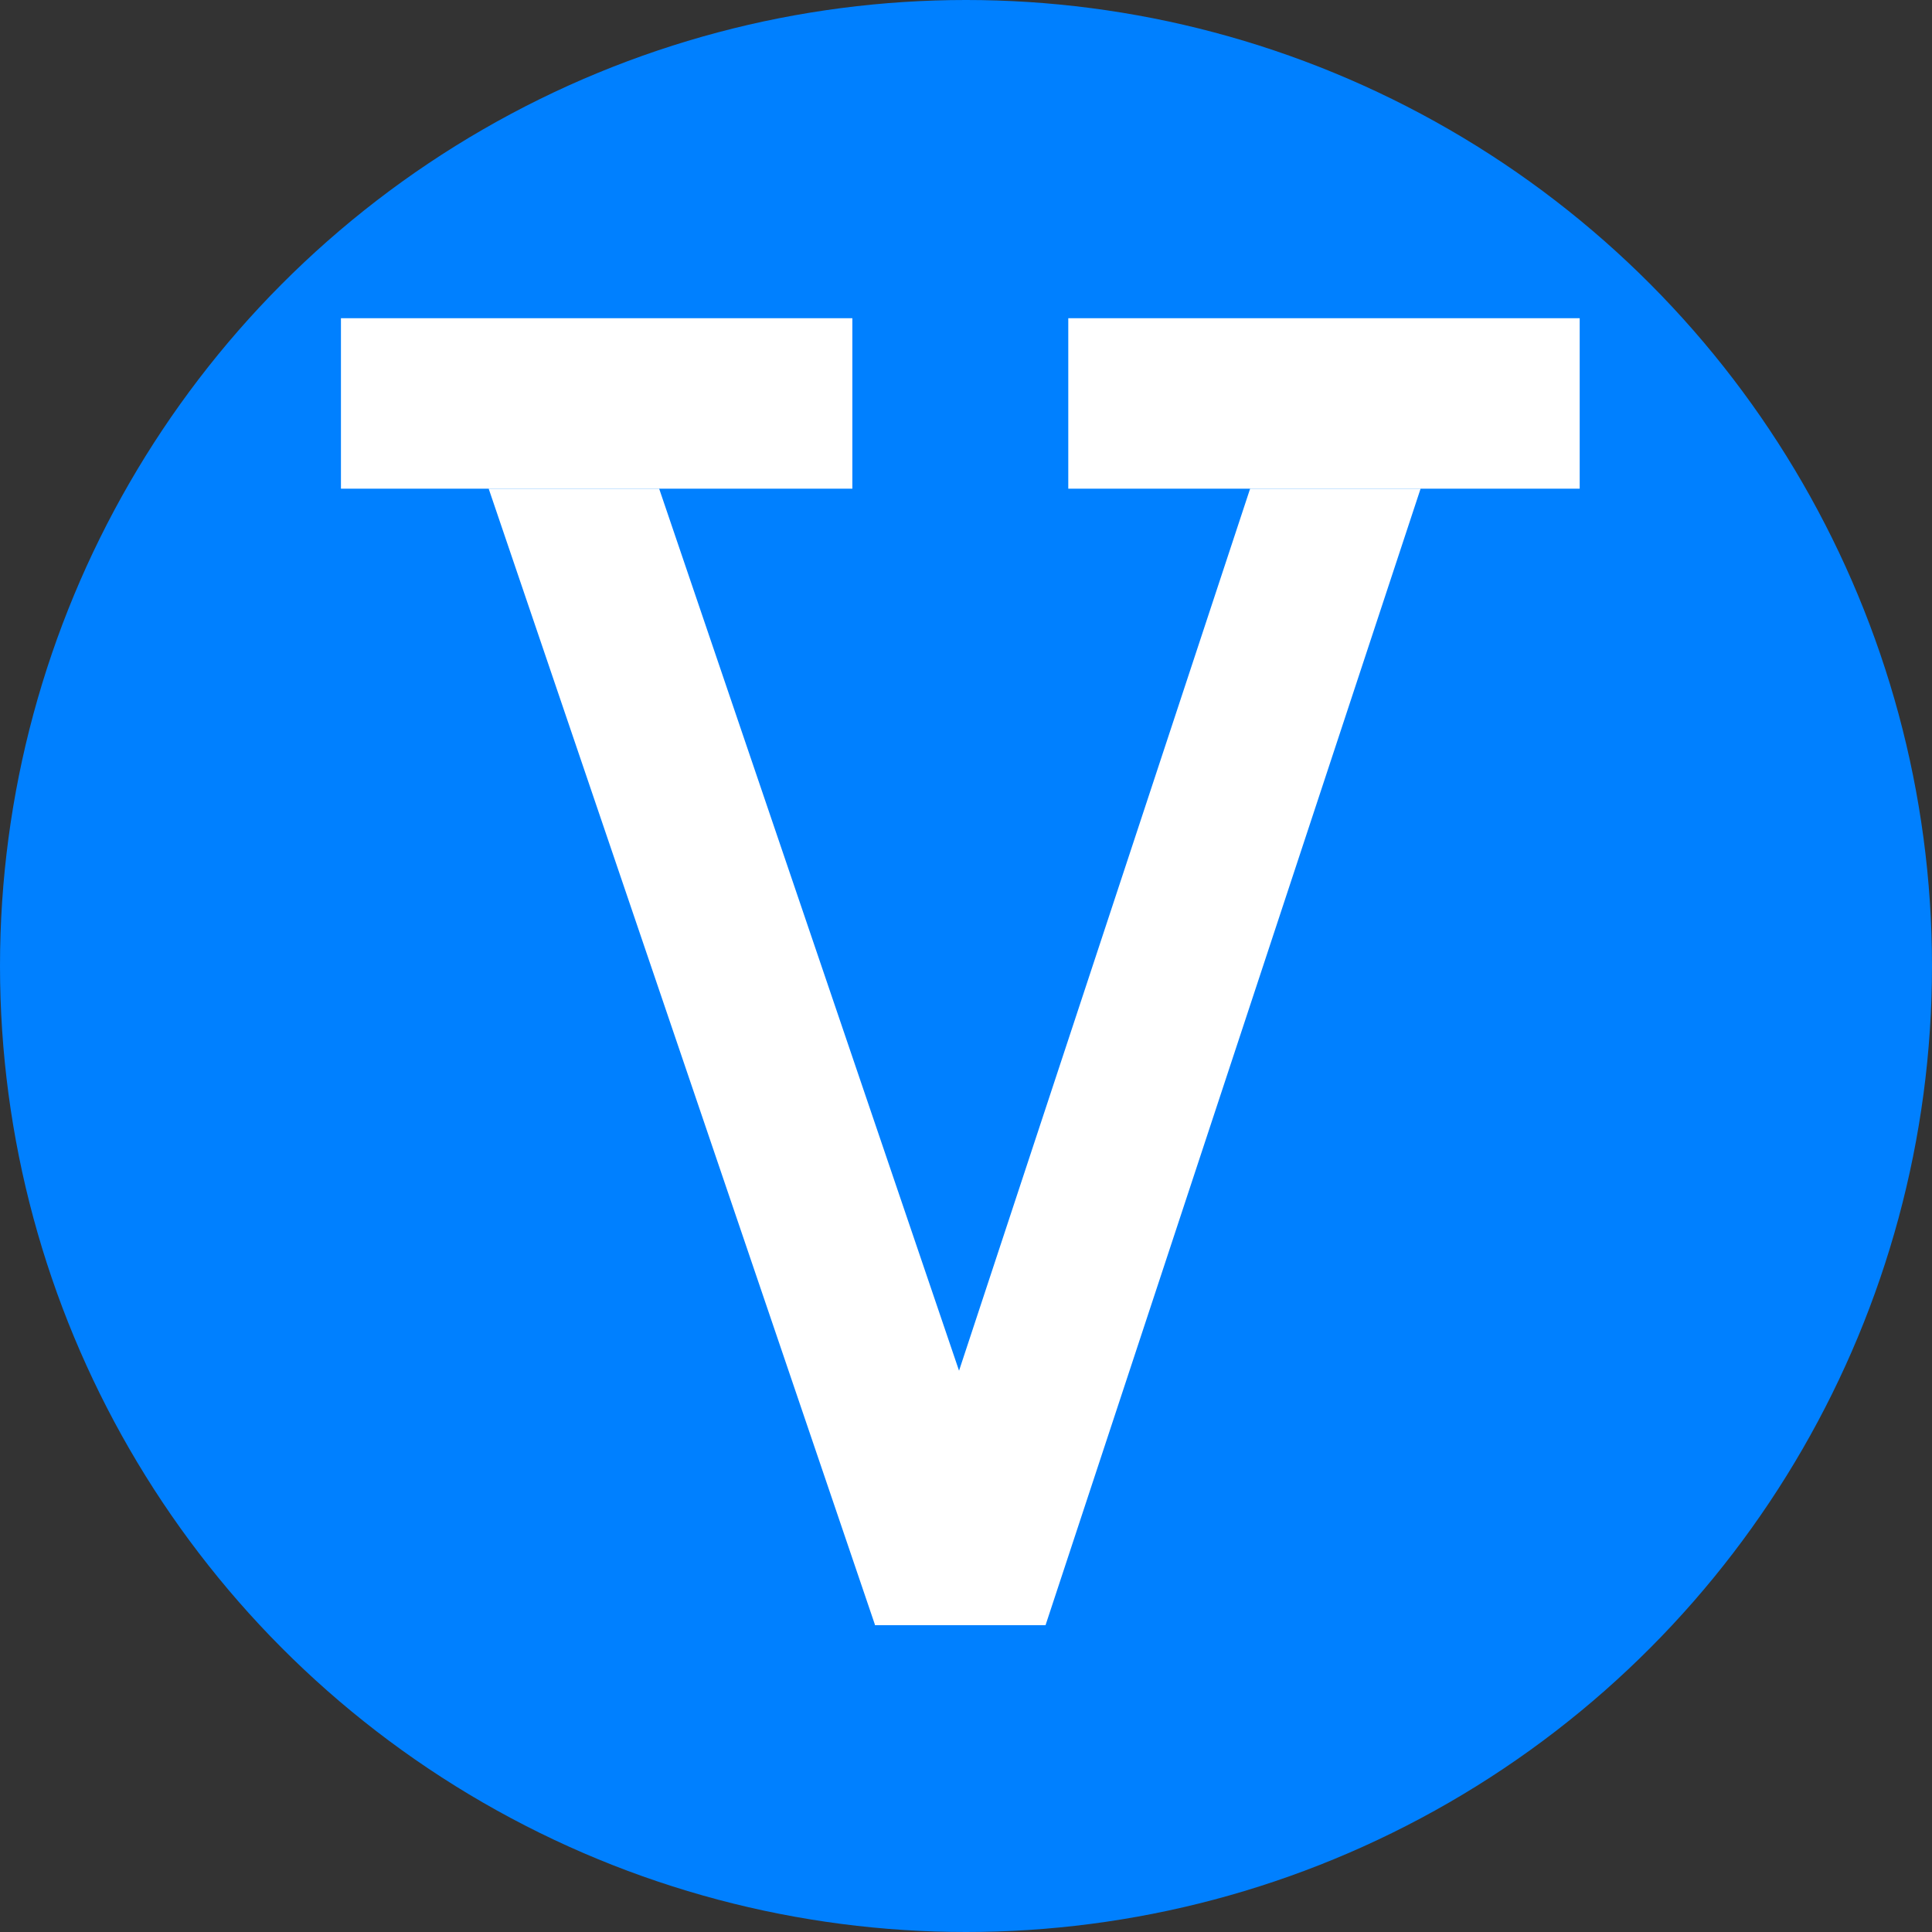 <svg width="170" height="170" viewBox="0 0 170 170" fill="none" xmlns="http://www.w3.org/2000/svg">
<rect x="0" y="0" width="170" height="170" fill="#333333" stroke="none"/>
<circle cx="85" cy="85" r="85" fill="#0080FF"/>
<path d="M43 43H58L92 143H77L43 43Z" fill="white"/>
<path d="M110 43H125L92 143H77L110 43Z" fill="white"/>
<rect x="30" y="28" width="45" height="15" fill="white"/>
<rect x="94" y="28" width="45" height="15" fill="white"/>
</svg>
